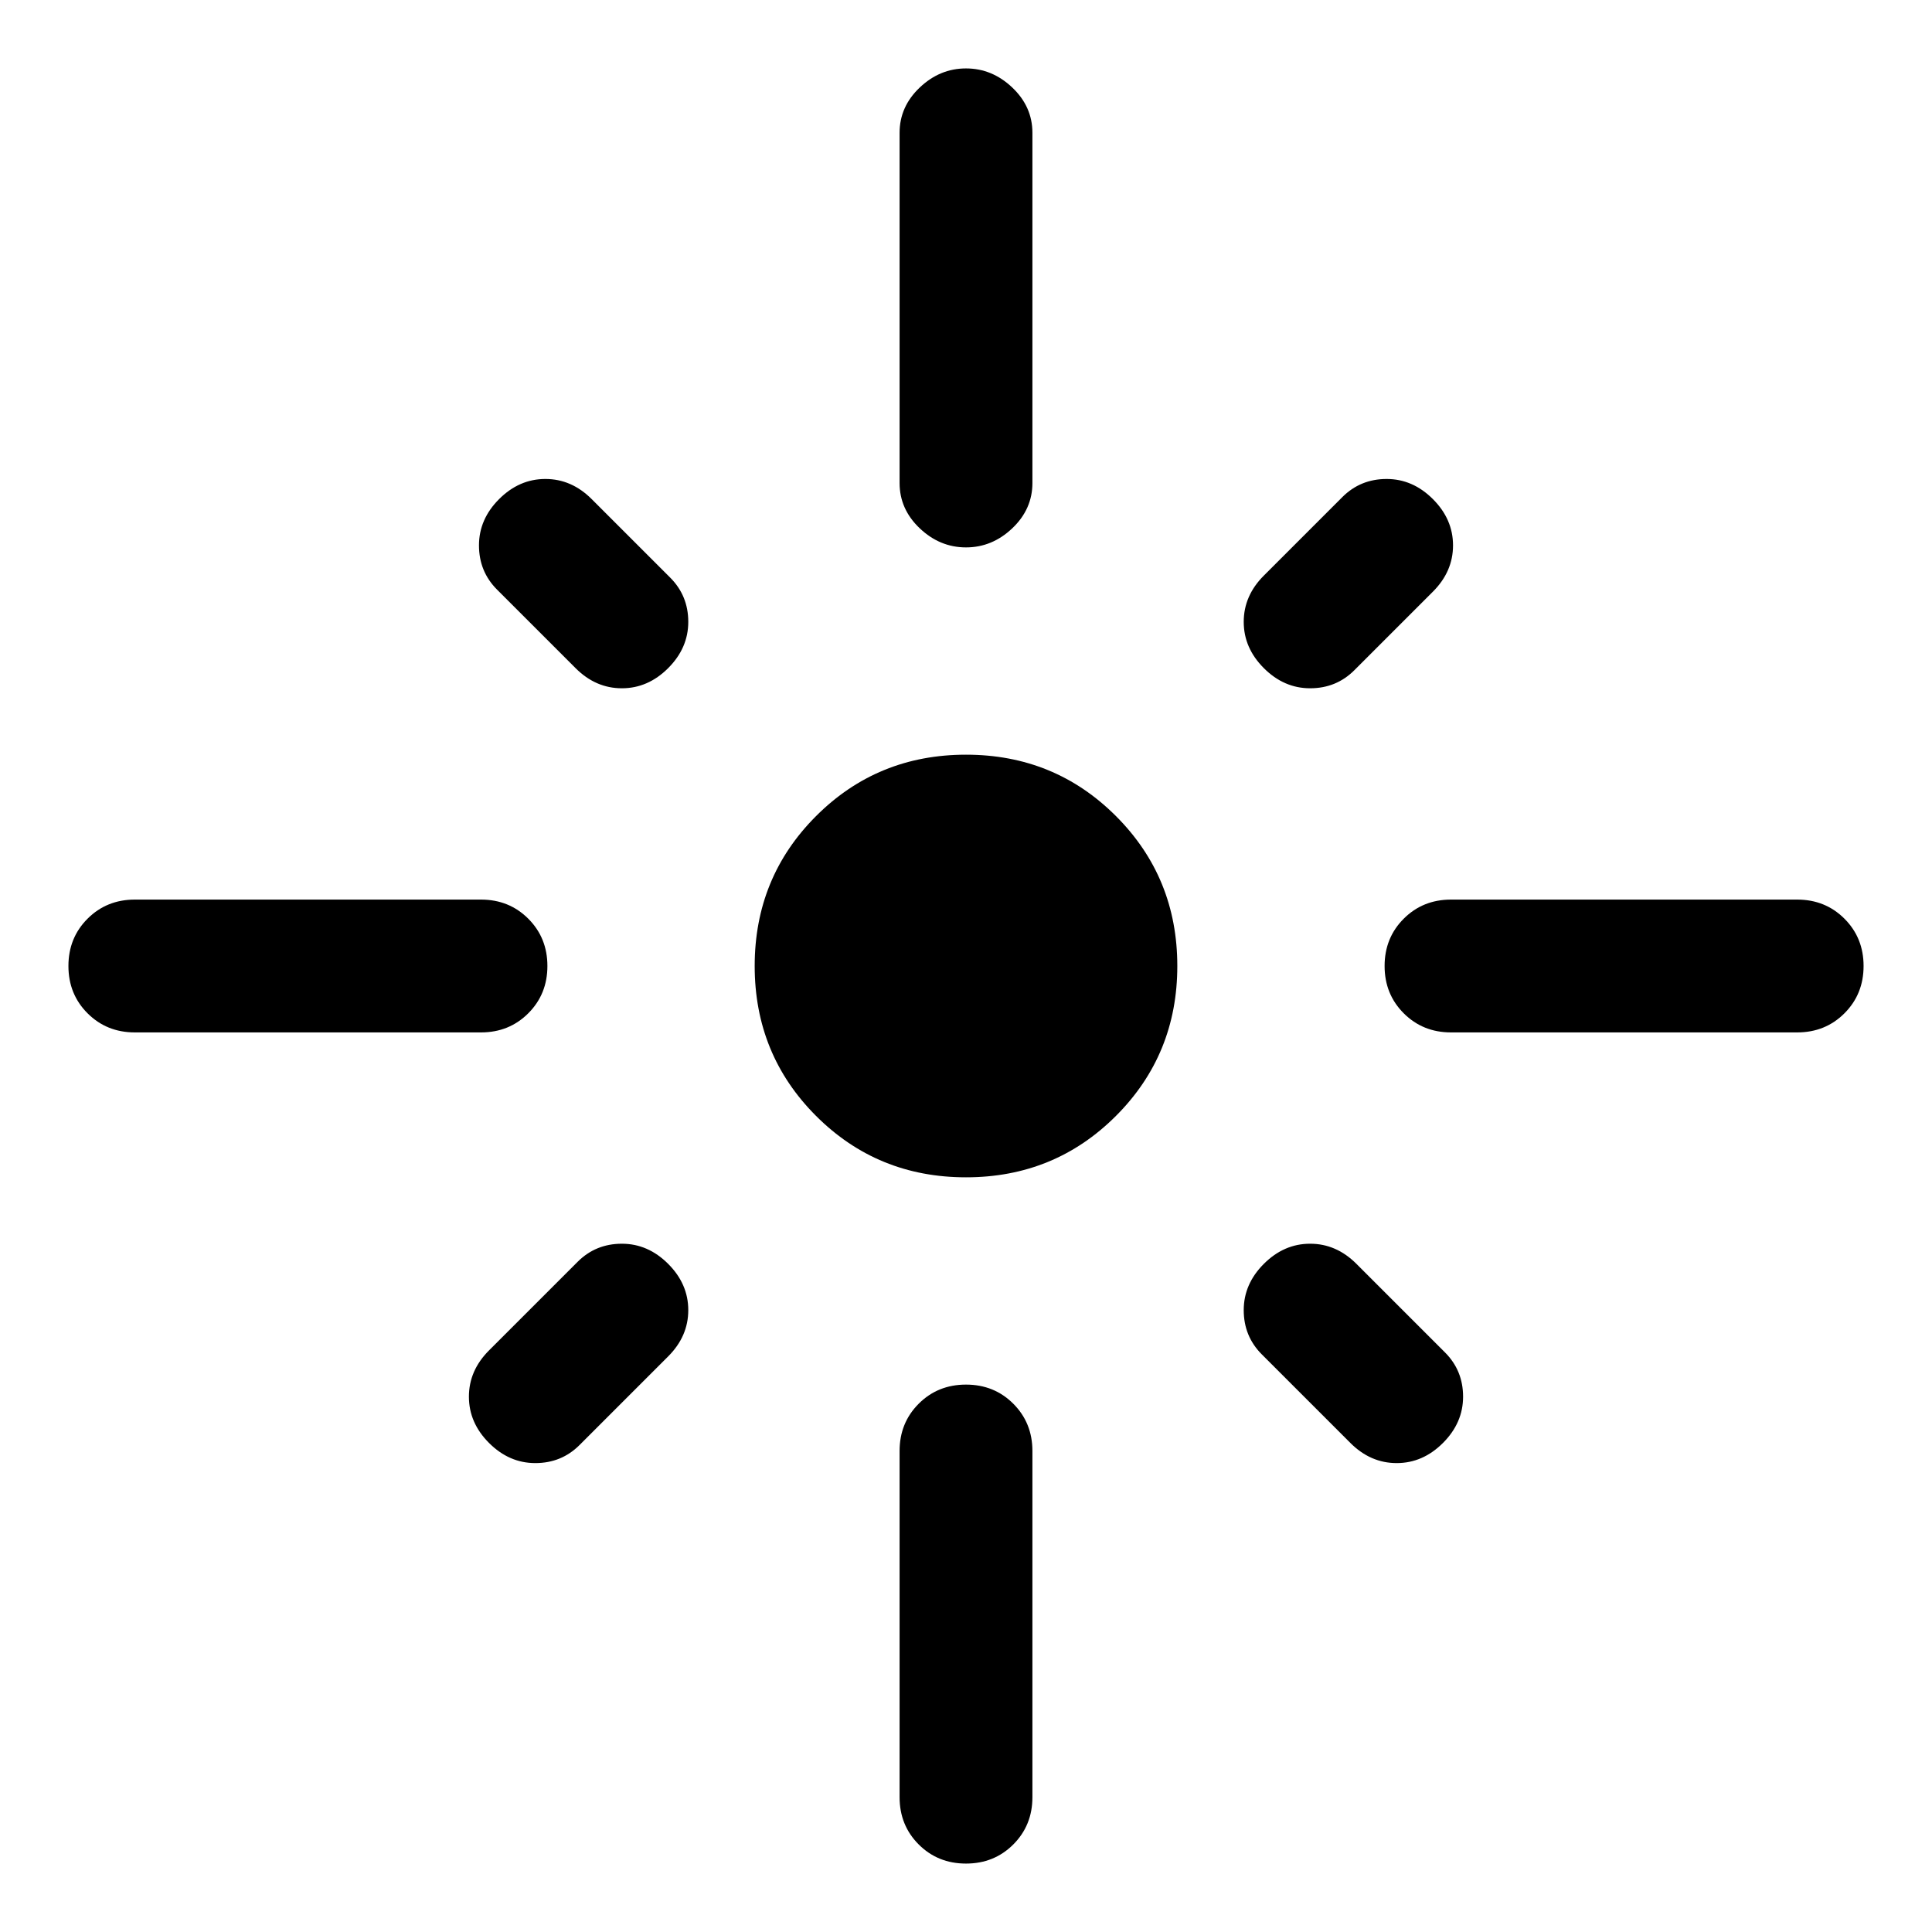 <svg xmlns="http://www.w3.org/2000/svg" width="48" height="48"><path d="M3.35 25.65q-.7 0-1.175-.475Q1.7 24.7 1.7 24q0-.7.475-1.175.475-.475 1.175-.475h8.6q.7 0 1.175.475.475.475.475 1.175 0 .7-.475 1.175-.475.475-1.175.475zM14.3 16.6l-1.95-1.95q-.45-.45-.45-1.1 0-.65.5-1.15.5-.5 1.15-.5.65 0 1.15.5l1.95 1.95q.45.45.45 1.1 0 .65-.5 1.15-.5.5-1.15.5-.65 0-1.15-.5zm9.7-3q-.65 0-1.15-.475-.5-.475-.5-1.125V3.3q0-.65.5-1.125T24 1.7q.65 0 1.15.475.5.475.5 1.125V12q0 .65-.5 1.125T24 13.6zm7.4 3q-.5-.5-.5-1.15 0-.65.5-1.15l1.95-1.95q.45-.45 1.1-.45.65 0 1.15.5.5.5.5 1.15 0 .65-.5 1.15l-1.95 1.95q-.45.45-1.1.45-.65 0-1.15-.5zm4.65 9.05q-.7 0-1.175-.475Q34.4 24.7 34.4 24q0-.7.475-1.175.475-.475 1.175-.475h8.6q.7 0 1.175.475.475.475.475 1.175 0 .7-.475 1.175-.475.475-1.175.475zM24 29.25q-2.2 0-3.725-1.525T18.75 24q0-2.2 1.525-3.725T24 18.75q2.2 0 3.725 1.525T29.25 24q0 2.2-1.525 3.725T24 29.25zm9.55 6.6-2.2-2.2q-.45-.45-.45-1.1 0-.65.5-1.15.5-.5 1.15-.5.65 0 1.15.5l2.2 2.2q.45.45.45 1.1 0 .65-.5 1.15-.5.5-1.15.5-.65 0-1.15-.5zm-21.4 0q-.5-.5-.5-1.15 0-.65.5-1.15l2.2-2.2q.45-.45 1.1-.45.65 0 1.15.5.5.5.5 1.15 0 .65-.5 1.15l-2.2 2.2q-.45.45-1.1.45-.65 0-1.15-.5zM24 46.3q-.7 0-1.175-.475-.475-.475-.475-1.175v-8.6q0-.7.475-1.175Q23.3 34.4 24 34.4q.7 0 1.175.475.475.475.475 1.175v8.6q0 .7-.475 1.175Q24.7 46.3 24 46.3z"/></svg>